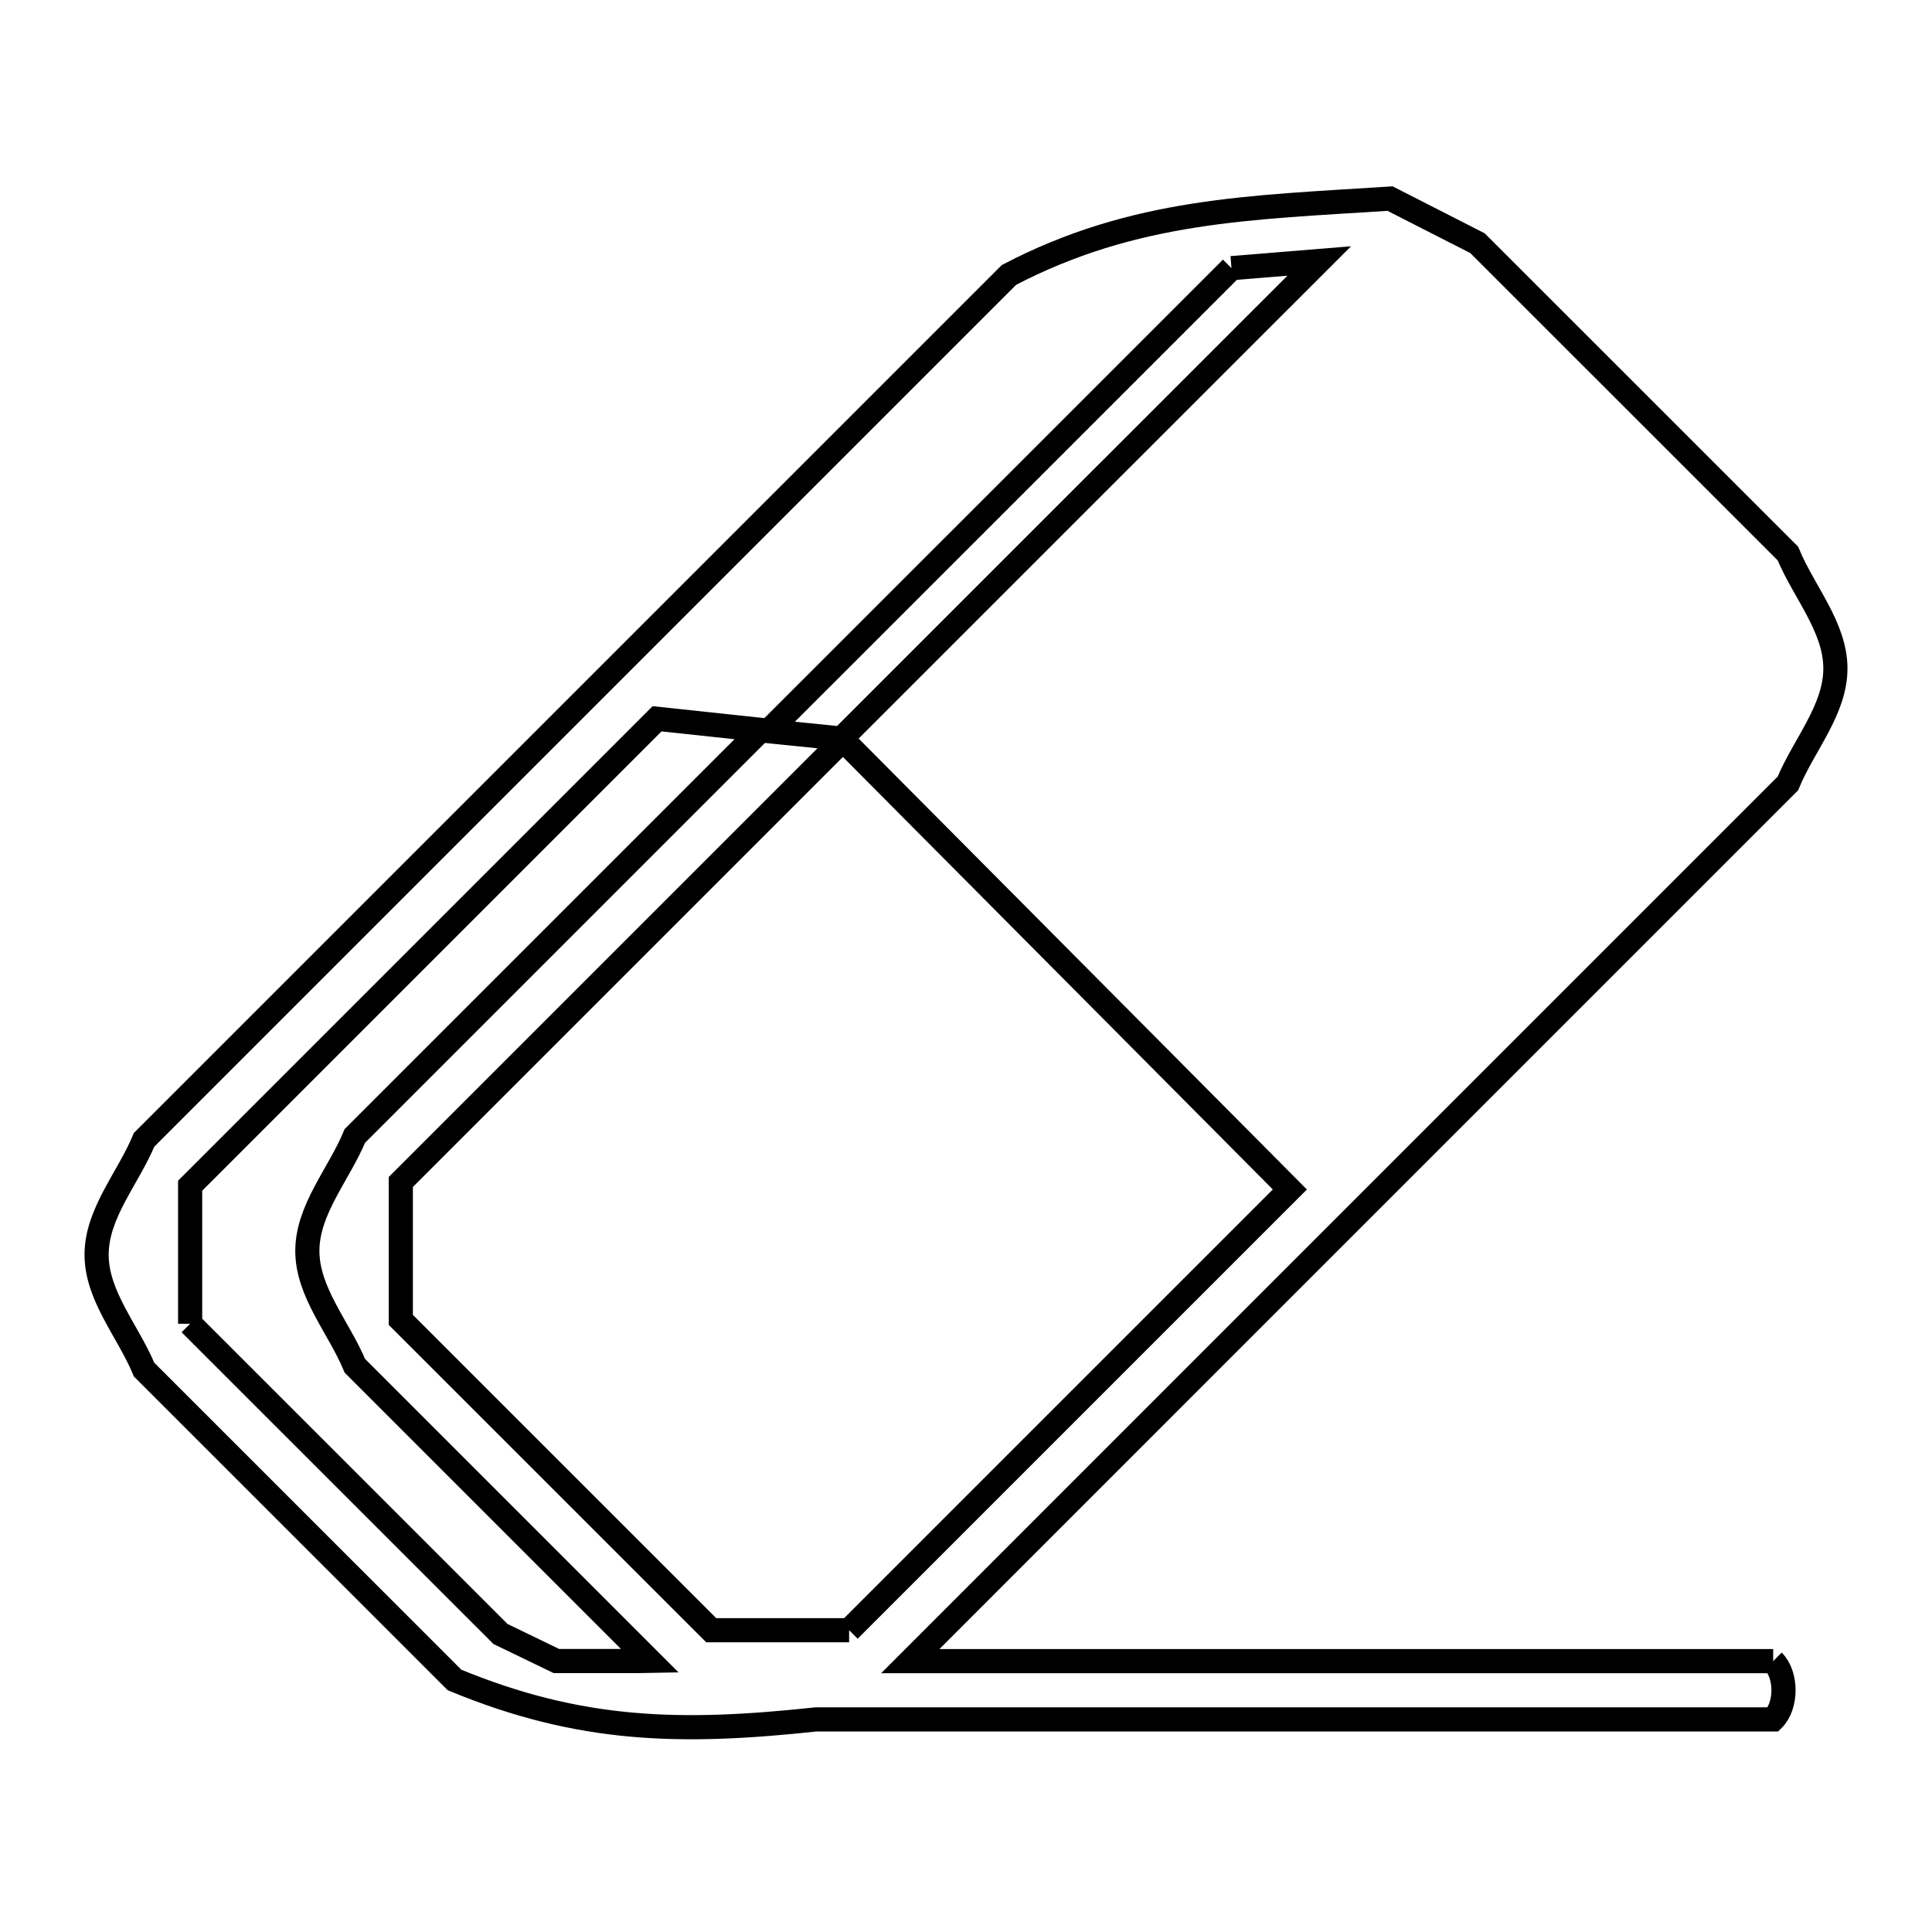 <svg xmlns="http://www.w3.org/2000/svg" viewBox="0.0 0.0 24.0 24.0" height="200px" width="200px"><path fill="none" stroke="black" stroke-width=".3" stroke-opacity="1.0"  filling="0" d="M15.298 3.331 L16.388 3.242 L13.421 6.208 L10.454 9.175 L9.545 9.083 L12.422 6.207 L15.298 3.331"></path>
<path fill="none" stroke="black" stroke-width=".3" stroke-opacity="1.0"  filling="0" d="M2.362 16.444 L2.362 16.444 C2.362 15.872 2.362 15.301 2.362 14.729 L5.262 11.829 L8.162 8.929 L9.452 9.067 L4.408 14.111 C4.211 14.587 3.818 15.024 3.818 15.539 C3.818 16.054 4.211 16.491 4.408 16.966 L8.073 20.631 C8.017 20.632 7.961 20.633 7.905 20.634 L6.912 20.634 C6.68 20.522 6.448 20.41 6.217 20.298 L2.362 16.444"></path>
<path fill="none" stroke="black" stroke-width=".3" stroke-opacity="1.0"  filling="0" d="M10.548 20.251 L10.548 20.251 C9.977 20.251 9.406 20.251 8.835 20.251 L4.979 16.396 C4.979 15.825 4.979 15.254 4.979 14.683 L7.725 11.937 L10.471 9.191 L13.247 11.983 L16.023 14.776 L13.286 17.513 L10.548 20.251"></path>
<path fill="none" stroke="black" stroke-width=".3" stroke-opacity="1.0"  filling="0" d="M22.027 20.635 L22.027 20.635 C22.198 20.805 22.198 21.188 22.027 21.359 L16.082 21.359 L10.137 21.359 C8.456 21.54 7.207 21.515 5.646 20.869 L1.79 17.014 C1.593 16.538 1.2 16.101 1.2 15.586 C1.2 15.071 1.593 14.635 1.79 14.159 L5.372 10.577 L8.953 6.996 L12.534 3.415 C14.096 2.6 15.53 2.58 17.268 2.467 L17.268 2.467 C17.63 2.652 17.992 2.836 18.354 3.021 L22.21 6.876 C22.406 7.352 22.8 7.789 22.8 8.304 C22.8 8.819 22.406 9.256 22.21 9.732 L18.576 13.366 L14.942 17 L11.308 20.635 L16.668 20.635 L22.027 20.635"></path></svg>